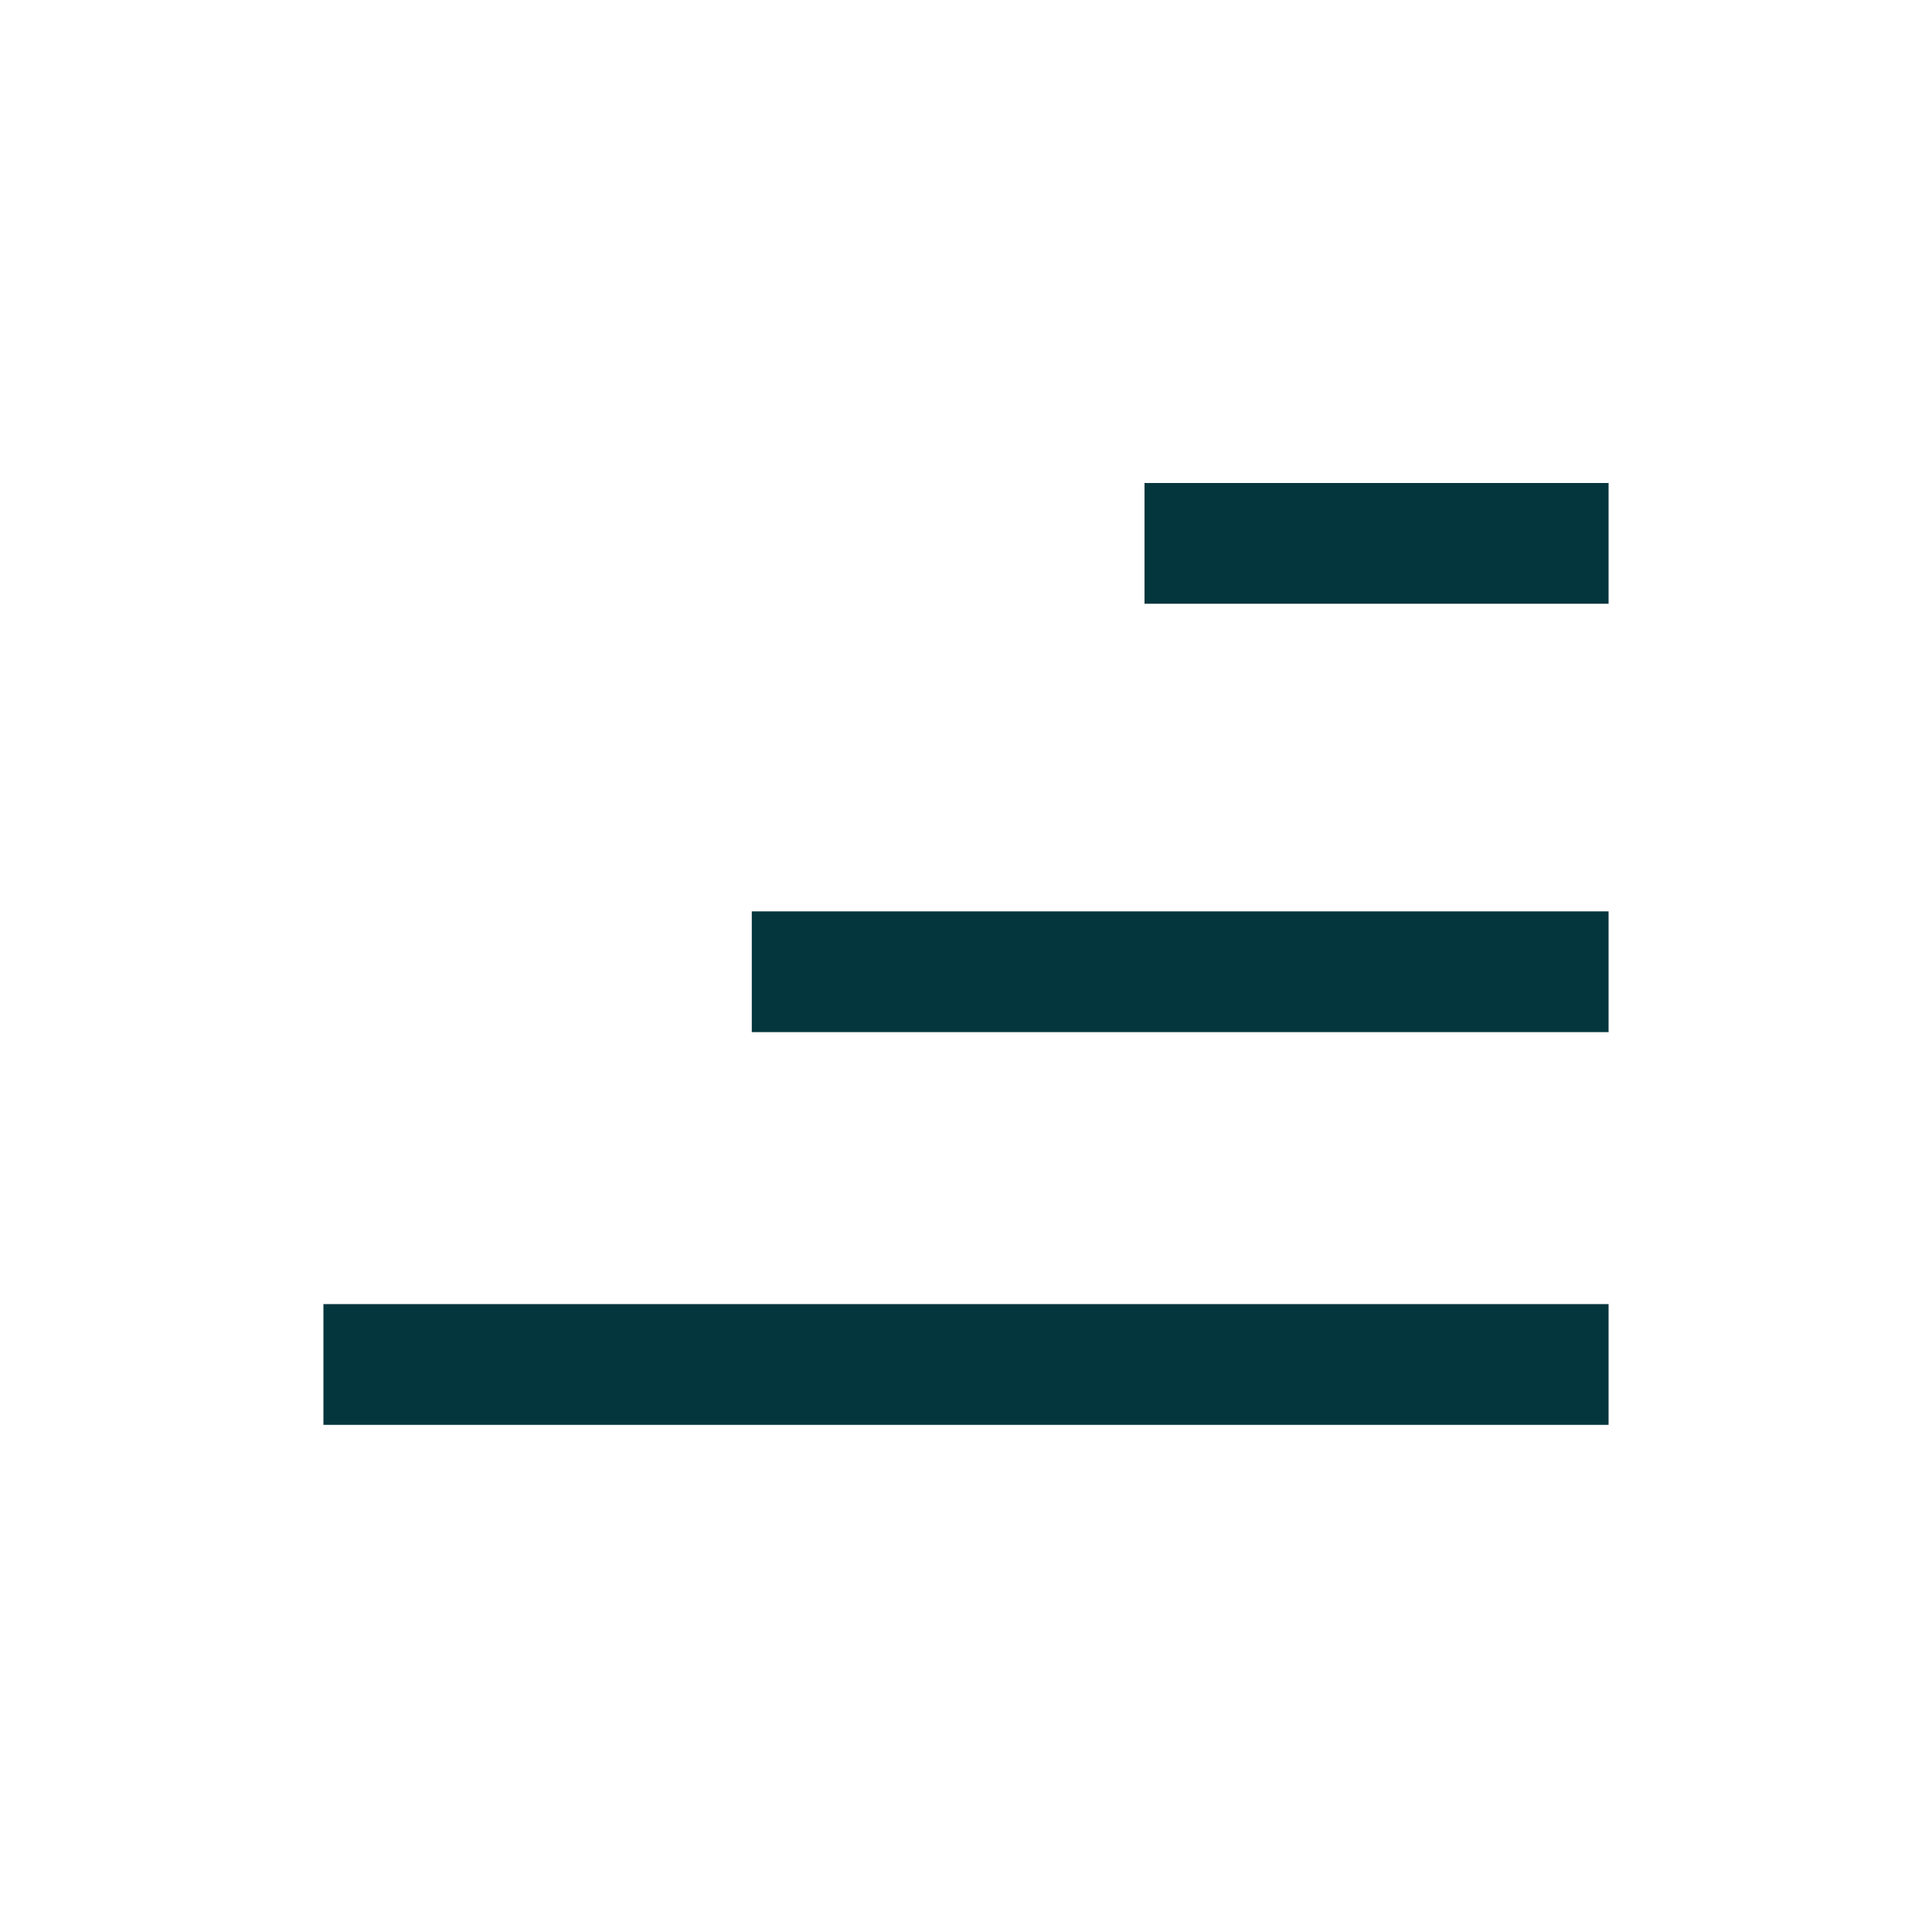 <svg width="40" height="40" viewBox="0 0 40 40" fill="none" xmlns="http://www.w3.org/2000/svg">
<line x1="33.304" y1="28.25" x2="6.696" y2="28.25" stroke="#03363D" stroke-width="2.5"/>
<line x1="33.304" y1="20.119" x2="15.565" y2="20.119" stroke="#03363D" stroke-width="2.5"/>
<line x1="33.304" y1="11.25" x2="23.696" y2="11.25" stroke="#03363D" stroke-width="2.5"/>
</svg>

